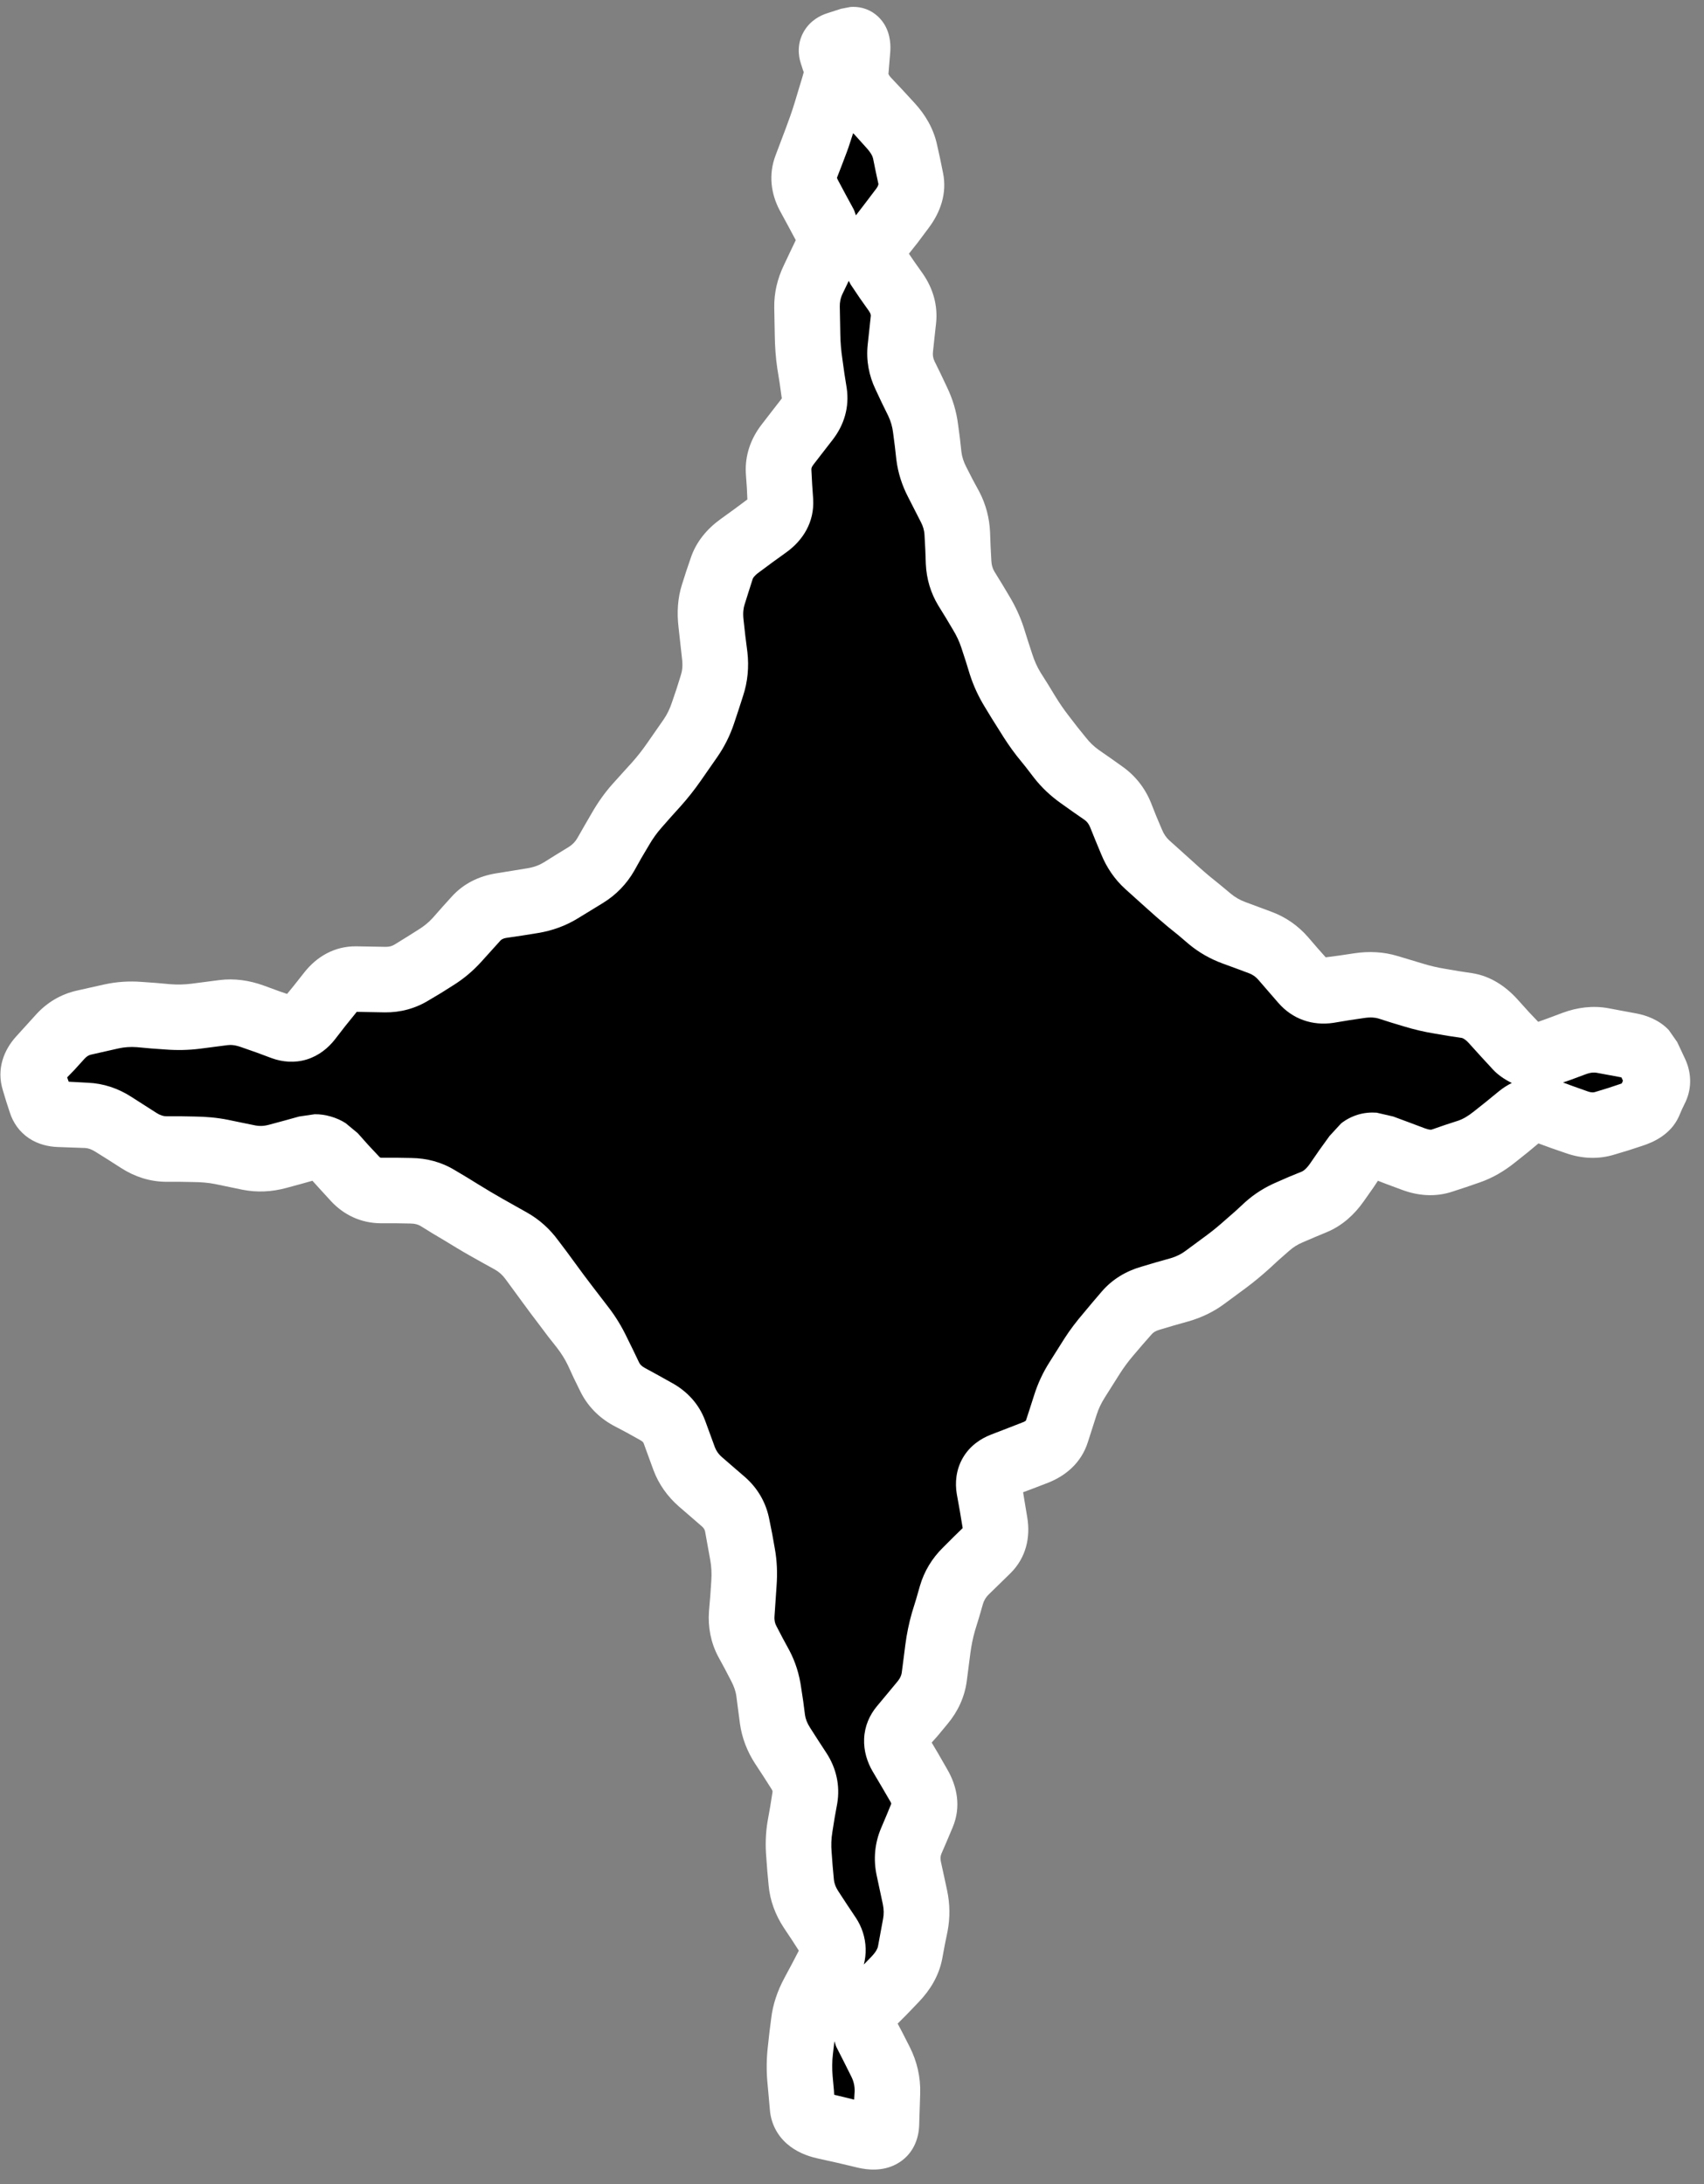 <svg width="78" height="100" viewBox="0 0 78 100" fill="none" xmlns="http://www.w3.org/2000/svg">
<rect x="0" y="0" width="78" height="100" fill="#808080" stroke="none"/>
<path d="M37.986 2.15C38.129 0.617 39.871 0.617 40.014 2.15L41.21 15.01C42.754 31.616 53.012 44.709 66.023 46.68L76.099 48.206C77.3 48.388 77.3 50.612 76.099 50.794L66.023 52.32C53.012 54.291 42.754 67.383 41.21 83.99L40.014 96.85C39.871 98.383 38.129 98.383 37.986 96.85L36.79 83.99C35.246 67.383 24.988 54.291 11.977 52.32L1.901 50.794C0.7 50.612 0.7 48.388 1.901 48.206L11.977 46.68C24.988 44.709 35.246 31.616 36.79 15.01L37.986 2.15Z" fill="black"/>
<path d="M39.484 0.367C39.933 0.484 40.265 0.77 40.469 1.094C40.793 1.609 40.766 2.174 40.75 2.395L40.703 2.957L40.668 3.391C40.684 3.417 40.709 3.473 40.773 3.543L41.324 4.129L41.863 4.715C42.361 5.256 42.738 5.899 42.895 6.637L43.035 7.27L43.164 7.902C43.367 8.871 43.027 9.742 42.52 10.422L42.004 11.113L41.605 11.617L41.828 11.945L42.25 12.543C42.702 13.202 42.938 13.974 42.848 14.805L42.777 15.449L42.707 16.105C42.691 16.253 42.706 16.389 42.777 16.539L43.07 17.137L43.352 17.734C43.61 18.273 43.783 18.845 43.855 19.434L43.938 20.055L44.008 20.688C44.037 20.927 44.114 21.155 44.23 21.379L44.523 21.953L44.828 22.516C45.129 23.093 45.291 23.718 45.32 24.367L45.344 25.023L45.379 25.68C45.388 25.871 45.434 26.029 45.52 26.172L45.859 26.723L46.188 27.273C46.469 27.738 46.701 28.233 46.867 28.75L47.055 29.348L47.254 29.957C47.348 30.25 47.471 30.53 47.629 30.789L47.969 31.328L48.297 31.867C48.487 32.179 48.694 32.482 48.918 32.77L49.305 33.273L49.703 33.766C49.869 33.979 50.065 34.173 50.301 34.34L50.84 34.715L51.367 35.09C51.963 35.509 52.406 36.072 52.68 36.742L52.926 37.363L53.184 37.973C53.271 38.188 53.386 38.352 53.523 38.477L54.461 39.32C54.757 39.589 55.055 39.861 55.363 40.117L55.855 40.516L56.348 40.926C56.54 41.085 56.761 41.211 57.004 41.301L58.199 41.746C58.855 41.987 59.42 42.384 59.875 42.906L60.32 43.422L60.684 43.832L61.305 43.75L62.008 43.645C62.665 43.547 63.338 43.578 63.977 43.773L65.148 44.125C65.472 44.224 65.808 44.303 66.156 44.359L66.777 44.465L67.398 44.559C68.233 44.693 68.91 45.156 69.438 45.73L69.988 46.34L70.41 46.785L70.832 46.633L71.523 46.375C72.195 46.124 72.912 46.031 73.633 46.164L74.254 46.281L74.887 46.398C75.356 46.485 75.944 46.692 76.387 47.16L76.773 47.711L77.125 48.461C77.412 49.065 77.466 49.769 77.16 50.441L76.996 50.781L76.844 51.133C76.471 51.943 75.695 52.298 75.156 52.469L74.547 52.668L73.926 52.855C73.169 53.095 72.398 53.052 71.676 52.797L70.996 52.562L70.422 52.352L69.93 52.762L69.356 53.219C68.856 53.622 68.309 53.943 67.715 54.145L67.106 54.355L66.496 54.555C65.701 54.823 64.899 54.75 64.164 54.473L63.438 54.203L63.074 54.062L62.863 54.379L62.418 55.012C62 55.605 61.45 56.112 60.754 56.406L60.191 56.641L59.617 56.887C59.395 56.981 59.193 57.107 59.008 57.273L58.539 57.684L58.082 58.105C57.74 58.412 57.39 58.703 57.027 58.973L56.043 59.699C55.556 60.061 55.006 60.324 54.414 60.496L53.746 60.684L53.078 60.883C52.887 60.938 52.784 61.013 52.715 61.094L52.293 61.574L51.883 62.055C51.652 62.324 51.44 62.612 51.25 62.91L50.57 63.988C50.415 64.232 50.287 64.494 50.195 64.785L49.797 66.027C49.497 66.977 48.78 67.573 47.969 67.891L47.207 68.184L46.832 68.324L46.891 68.688L47.02 69.461C47.176 70.378 46.977 71.319 46.246 72.039L45.262 73C45.108 73.152 45.034 73.302 44.992 73.445L44.816 74.055L44.629 74.664C44.532 75 44.463 75.347 44.418 75.695L44.254 76.961C44.158 77.703 43.843 78.369 43.375 78.93L42.918 79.481L42.648 79.785L42.953 80.301L43.363 81.016C43.809 81.784 44.006 82.72 43.609 83.664L43.352 84.273L43.094 84.871C43.045 84.988 43.04 85.106 43.07 85.246L43.211 85.891L43.352 86.547C43.485 87.168 43.494 87.799 43.375 88.422L43.246 89.055L43.129 89.688C42.981 90.456 42.582 91.113 42.062 91.656L41.5 92.242L41.09 92.652L41.301 93.051L41.641 93.719C41.977 94.384 42.144 95.106 42.121 95.852L42.098 96.578L42.074 97.316C42.056 97.888 41.822 98.661 41.031 99.086C40.383 99.433 39.696 99.347 39.273 99.25L38.336 99.027L37.387 98.816C36.938 98.713 36.443 98.521 36.027 98.16C35.572 97.763 35.295 97.222 35.242 96.613L35.184 95.957L35.125 95.312C35.079 94.778 35.087 94.239 35.148 93.707L35.219 93.062L35.301 92.418C35.376 91.767 35.592 91.143 35.91 90.555L36.273 89.875L36.566 89.312L36.273 88.856L35.875 88.258C35.494 87.676 35.246 87.025 35.184 86.324L35.125 85.691L35.078 85.059C35.029 84.503 35.043 83.94 35.137 83.383L35.254 82.727L35.359 82.07C35.368 82.02 35.366 81.989 35.312 81.906L34.938 81.32L34.562 80.746C34.203 80.192 33.961 79.574 33.871 78.918L33.789 78.297L33.707 77.664C33.674 77.424 33.59 77.195 33.473 76.973L33.18 76.41L32.875 75.848C32.533 75.201 32.401 74.491 32.453 73.773L32.512 73.082L32.559 72.391C32.583 72.054 32.567 71.731 32.512 71.43L32.395 70.785L32.277 70.129C32.261 70.044 32.226 69.972 32.125 69.883L31.598 69.426L31.082 68.981C30.559 68.524 30.153 67.96 29.91 67.305L29.465 66.086C29.451 66.047 29.422 66 29.301 65.934L28.691 65.594L28.07 65.266C27.411 64.905 26.881 64.368 26.547 63.672L26.266 63.098L25.996 62.512C25.857 62.221 25.685 61.954 25.492 61.703L25.094 61.199L24.707 60.684C24.441 60.338 24.175 59.98 23.91 59.617L23.137 58.562C23.003 58.379 22.843 58.235 22.656 58.129L22.082 57.812L21.52 57.496C21.127 57.275 20.741 57.038 20.359 56.805L19.809 56.477L19.258 56.137C19.141 56.066 18.996 56.021 18.789 56.02L18.109 56.008H17.418C16.524 56 15.737 55.629 15.145 54.988L14.652 54.449L14.301 54.062L13.797 54.203L13.105 54.391C12.45 54.569 11.772 54.607 11.102 54.473L9.859 54.215C9.537 54.15 9.199 54.124 8.863 54.121L8.219 54.109H7.586C6.853 54.102 6.166 53.876 5.559 53.488L4.973 53.113L4.375 52.738C4.187 52.619 4.034 52.569 3.895 52.562L3.25 52.539L2.617 52.516C2.22 52.498 1.752 52.399 1.328 52.117C0.881 51.82 0.595 51.392 0.449 50.934L0.285 50.43L0.133 49.926C-0.181 48.934 0.194 48.055 0.742 47.453L1.656 46.445C2.154 45.899 2.785 45.52 3.52 45.355L4.141 45.215L4.773 45.074C5.335 44.95 5.908 44.913 6.484 44.957L7.141 45.004L7.785 45.062C8.12 45.088 8.452 45.08 8.77 45.039L10.035 44.875C10.728 44.786 11.411 44.886 12.062 45.121L12.766 45.379L13.141 45.508L13.457 45.121L13.938 44.512C14.499 43.804 15.31 43.317 16.305 43.328L16.973 43.34L17.652 43.352C17.834 43.354 17.959 43.31 18.062 43.246L18.613 42.906L19.152 42.566C19.391 42.418 19.613 42.244 19.809 42.027L20.242 41.535L20.676 41.055C21.222 40.45 21.932 40.113 22.703 39.988L23.43 39.871L24.145 39.754C24.448 39.705 24.696 39.607 24.895 39.484L25.457 39.133L26.031 38.781C26.201 38.676 26.331 38.543 26.43 38.371L26.758 37.797L27.098 37.211C27.371 36.736 27.686 36.291 28.047 35.887L28.48 35.406L28.926 34.914C29.174 34.636 29.404 34.342 29.617 34.035L30.367 32.957C30.533 32.719 30.66 32.455 30.754 32.172L30.965 31.551L31.164 30.918C31.226 30.731 31.258 30.495 31.223 30.191L31.059 28.715C30.982 28.05 31.016 27.381 31.223 26.746L31.41 26.16L31.609 25.574C31.858 24.808 32.369 24.212 32.98 23.77L33.613 23.312L34.211 22.867L34.188 22.352L34.141 21.684C34.093 20.848 34.367 20.077 34.867 19.434L35.301 18.871L35.746 18.297C35.782 18.251 35.793 18.227 35.793 18.227L35.781 18.203L35.688 17.535L35.582 16.879C35.506 16.372 35.473 15.865 35.465 15.367L35.441 14.078C35.431 13.405 35.586 12.761 35.875 12.156L36.168 11.535L36.426 10.996L36.062 10.316L35.699 9.648C35.291 8.883 35.167 7.998 35.5 7.117L35.969 5.875C36.113 5.493 36.249 5.11 36.367 4.727L36.742 3.484C36.764 3.413 36.779 3.353 36.789 3.309V3.297L36.754 3.203L36.66 2.91C36.539 2.547 36.479 1.984 36.801 1.434C37.098 0.929 37.557 0.707 37.844 0.613L38.5 0.402L38.922 0.32C39.087 0.307 39.282 0.315 39.484 0.367ZM38.125 94.059C38.087 94.388 38.085 94.722 38.113 95.055L38.172 95.699L38.184 95.91L39.004 96.109L39.098 96.133L39.121 95.758C39.128 95.528 39.083 95.306 38.969 95.078L38.629 94.398L38.289 93.731C38.247 93.647 38.23 93.55 38.195 93.461L38.125 94.059ZM38.57 13.445C38.469 13.656 38.438 13.848 38.441 14.031L38.465 15.32C38.471 15.679 38.502 16.052 38.559 16.434L38.652 17.102L38.758 17.77C38.887 18.645 38.638 19.46 38.113 20.137L37.668 20.711L37.234 21.273C37.148 21.385 37.137 21.448 37.141 21.508L37.176 22.176L37.223 22.855C37.282 23.902 36.761 24.733 36.004 25.281L35.371 25.738L34.738 26.207C34.508 26.375 34.464 26.48 34.457 26.5L34.27 27.086L34.082 27.684C34.033 27.835 33.998 28.056 34.035 28.375L34.117 29.113L34.211 29.852C34.29 30.534 34.227 31.217 34.012 31.867L33.812 32.488L33.602 33.121C33.418 33.674 33.16 34.191 32.828 34.668L32.078 35.746C31.795 36.153 31.483 36.548 31.152 36.918L30.719 37.398L30.285 37.891C30.066 38.137 29.872 38.411 29.699 38.711L29.359 39.285L29.031 39.871C28.684 40.474 28.205 40.97 27.613 41.336L26.465 42.039C25.902 42.387 25.283 42.612 24.625 42.719L23.898 42.836L23.184 42.941C22.995 42.972 22.934 43.035 22.902 43.07L22.035 44.031C21.653 44.455 21.218 44.821 20.734 45.121L20.195 45.461L19.645 45.789C19.026 46.173 18.335 46.36 17.617 46.352L16.949 46.34L16.328 46.328C16.318 46.339 16.307 46.357 16.293 46.375L15.801 46.984L15.32 47.605C15.02 47.984 14.598 48.336 14.043 48.508C13.476 48.681 12.914 48.622 12.438 48.449L11.746 48.191L11.043 47.945C10.769 47.846 10.57 47.833 10.422 47.852L9.156 48.016C8.631 48.083 8.096 48.092 7.562 48.051L6.906 48.004L6.262 47.945C5.971 47.923 5.686 47.944 5.418 48.004L4.176 48.285C4.08 48.306 3.981 48.352 3.871 48.473L3.414 48.977L3.074 49.328L3.145 49.527L3.379 49.539L4.023 49.574C4.736 49.605 5.399 49.829 5.992 50.207L7.164 50.957C7.34 51.069 7.484 51.108 7.609 51.109H8.254L8.898 51.121C9.42 51.126 9.937 51.171 10.445 51.273L11.066 51.402L11.699 51.531C11.86 51.563 12.061 51.566 12.32 51.496L13.012 51.309L13.691 51.121L14.406 51.016C14.648 51.013 14.895 51.049 15.145 51.121C15.393 51.193 15.622 51.295 15.824 51.426L16.375 51.883L16.855 52.422L17.348 52.949C17.37 52.973 17.386 52.989 17.395 52.996H17.406C17.409 52.997 17.422 53.008 17.441 53.008H18.133L18.824 53.02C19.534 53.027 20.215 53.207 20.828 53.582L21.379 53.91L21.93 54.25C22.279 54.464 22.635 54.679 22.996 54.883L24.121 55.516C24.688 55.835 25.167 56.268 25.551 56.793L25.949 57.32L26.336 57.848C26.587 58.192 26.835 58.53 27.086 58.855L27.859 59.863C28.183 60.283 28.461 60.742 28.691 61.223L28.973 61.797L29.254 62.383C29.291 62.459 29.354 62.542 29.512 62.629L30.133 62.969L30.742 63.309C31.442 63.691 31.99 64.27 32.277 65.043L32.723 66.262C32.781 66.418 32.88 66.57 33.051 66.719L33.578 67.176L34.094 67.621C34.684 68.136 35.075 68.808 35.219 69.59L35.348 70.234L35.465 70.891C35.569 71.456 35.59 72.032 35.547 72.613L35.453 73.996C35.438 74.198 35.478 74.334 35.535 74.441L35.828 75.004L36.133 75.566C36.414 76.097 36.59 76.672 36.672 77.266L36.766 77.887L36.848 78.519C36.873 78.697 36.942 78.889 37.082 79.106L37.457 79.691L37.832 80.266C38.278 80.953 38.462 81.751 38.324 82.574L38.207 83.219L38.102 83.875C38.049 84.192 38.041 84.499 38.066 84.789L38.113 85.422L38.172 86.066C38.185 86.211 38.24 86.387 38.383 86.606L38.781 87.215L39.18 87.812C39.444 88.215 39.611 88.693 39.625 89.219C39.631 89.471 39.602 89.717 39.543 89.945L39.895 89.582C40.117 89.349 40.173 89.195 40.188 89.125L40.422 87.859C40.462 87.647 40.462 87.426 40.41 87.18L40.129 85.867C39.973 85.138 40.038 84.402 40.328 83.711L40.586 83.102L40.797 82.586C40.789 82.569 40.788 82.542 40.773 82.516L40.363 81.812L39.941 81.098C39.703 80.686 39.531 80.177 39.555 79.609C39.579 79.025 39.808 78.521 40.141 78.121L40.609 77.559L41.066 77.008C41.216 76.829 41.263 76.691 41.277 76.586L41.359 75.953L41.441 75.309C41.506 74.809 41.607 74.315 41.746 73.832L41.934 73.223L42.109 72.613C42.304 71.939 42.669 71.343 43.164 70.856L43.645 70.375L44.066 69.965L43.938 69.191L43.797 68.406C43.711 67.898 43.755 67.298 44.078 66.742C44.398 66.195 44.888 65.871 45.355 65.688L46.117 65.394L46.867 65.102C46.911 65.084 46.941 65.054 46.961 65.043L47.137 64.504L47.336 63.883C47.505 63.347 47.739 62.842 48.039 62.371L48.719 61.293C48.985 60.876 49.287 60.485 49.609 60.109L50.02 59.617L50.43 59.137C50.913 58.574 51.537 58.203 52.234 58L52.902 57.801L53.57 57.613C53.867 57.527 54.086 57.407 54.25 57.285L55.234 56.559C55.522 56.345 55.804 56.113 56.078 55.867L56.547 55.457L57.004 55.035C57.435 54.649 57.925 54.346 58.457 54.121L59.02 53.875L59.594 53.641C59.656 53.614 59.785 53.532 59.957 53.289L60.402 52.645L60.859 52.012L61.387 51.438C61.601 51.268 61.856 51.13 62.148 51.039C62.444 50.948 62.74 50.925 63.016 50.945L63.777 51.121L64.504 51.391L65.219 51.66C65.423 51.738 65.513 51.726 65.535 51.719L66.144 51.508L66.754 51.309C66.966 51.237 67.203 51.101 67.469 50.887L68.043 50.43L68.617 49.961C68.803 49.811 68.999 49.684 69.203 49.586C68.864 49.418 68.566 49.215 68.336 48.965L67.785 48.367L67.234 47.758C67.133 47.647 67.05 47.59 67 47.559C66.953 47.531 66.922 47.524 66.918 47.523L66.297 47.43L65.676 47.324C65.196 47.247 64.728 47.136 64.269 46.996L63.684 46.82L63.098 46.633C62.953 46.589 62.745 46.566 62.453 46.609L61.738 46.715L61.035 46.832C60.083 46.974 59.171 46.669 58.516 45.918L58.059 45.391L57.613 44.875C57.465 44.705 57.316 44.613 57.168 44.559L56.57 44.336L55.961 44.113C55.402 43.907 54.884 43.614 54.426 43.234L53.945 42.824L53.453 42.426C53.111 42.142 52.775 41.845 52.445 41.547L51.508 40.703C51.02 40.261 50.654 39.718 50.406 39.109L50.148 38.488L49.902 37.879C49.84 37.726 49.758 37.619 49.645 37.539L49.105 37.164L48.578 36.789C48.107 36.457 47.689 36.069 47.336 35.617L46.949 35.113L46.551 34.621C46.256 34.244 45.992 33.846 45.742 33.438L45.402 32.898L45.074 32.359C44.791 31.896 44.561 31.401 44.395 30.883L44.207 30.273L44.008 29.664C43.913 29.371 43.782 29.096 43.621 28.832L43.293 28.281L42.953 27.73C42.599 27.146 42.41 26.5 42.379 25.82L42.355 25.164L42.32 24.508C42.31 24.284 42.251 24.092 42.156 23.91L41.57 22.762C41.291 22.225 41.105 21.65 41.031 21.051L40.961 20.43L40.879 19.797C40.848 19.547 40.78 19.294 40.656 19.035L40.363 18.438L40.082 17.84C39.772 17.194 39.641 16.493 39.719 15.777L39.789 15.133L39.859 14.477C39.863 14.442 39.869 14.377 39.777 14.242L39.355 13.645L38.945 13.035C38.908 12.98 38.885 12.917 38.852 12.859L38.57 13.445ZM72.578 49.188L71.887 49.445L71.547 49.562L71.992 49.727L72.684 49.973C72.866 50.036 72.962 50.016 73.023 49.996L73.633 49.809L74.231 49.609L74.266 49.539L74.289 49.48L74.242 49.375L74.219 49.328L73.715 49.234L73.082 49.117C72.97 49.097 72.812 49.1 72.578 49.188ZM38.77 6.941L38.535 7.562L38.312 8.137C38.315 8.148 38.321 8.18 38.348 8.23L38.711 8.91L39.074 9.578C39.121 9.667 39.141 9.768 39.18 9.859L39.602 9.309L40.117 8.629C40.2 8.518 40.206 8.446 40.211 8.43L40.094 7.891L39.965 7.258C39.944 7.161 39.87 6.995 39.648 6.754L39.109 6.156L39.051 6.098C38.957 6.377 38.875 6.663 38.77 6.941Z" fill="white"/>
</svg>
